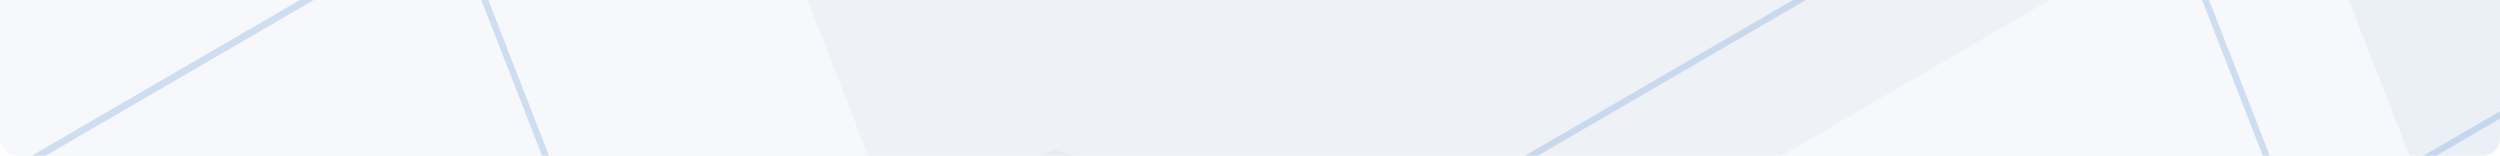 <svg width="1156" height="72" viewBox="0 0 1156 72" fill="none" xmlns="http://www.w3.org/2000/svg">
<g clip-path="url(#clip0_228_59049)">
<path d="M0 0H1156V64C1156 68.418 1152.42 72 1148 72H8C3.582 72 0 68.418 0 64V0Z" fill="#1E62A1" fill-opacity="0.04"/>
<path opacity="0.25" d="M1185.84 -191.773L1430.62 -106.364L1061.87 107.814L991.172 -73.585L1185.84 -191.773Z" stroke="#5A8FD3" stroke-width="3"/>
<path opacity="0.25" d="M567.831 -274.056L1027.67 -113.608L336.396 287.899L203.569 -52.906L567.831 -274.056Z" stroke="#5A8FD3" stroke-width="3"/>
<path opacity="0.25" d="M85.761 -247.204L386.695 -142.201L-66.396 120.964L-153.317 -102.055L85.761 -247.204Z" stroke="#5A8FD3" stroke-width="3.228"/>
<path opacity="0.45" d="M1158.96 186.918L1612.09 -76.272L1309.94 -181.699L1071.67 -37.041L1158.96 186.918Z" fill="#1E62A1" fill-opacity="0.12"/>
<path opacity="0.45" d="M2.052 0.091L455.186 -263.099L153.035 -368.527L-85.235 -223.869L2.052 0.091Z" fill="#1E62A1" fill-opacity="0.08"/>
<path opacity="0.45" d="M219.055 723.718L1023.94 256.221L487.241 68.954L64.009 325.906L219.055 723.718Z" fill="#1E62A1" fill-opacity="0.08"/>
<path opacity="0.45" d="M479.408 272.021L1284.3 -195.476L747.594 -382.744L324.362 -125.792L479.408 272.021Z" fill="#1E62A1" fill-opacity="0.08"/>
</g>
<defs>
<clipPath id="clip0_228_59049">
<path d="M0 0H1156V64C1156 68.418 1152.42 72 1148 72H8C3.582 72 0 68.418 0 64V0Z" fill="white"/>
</clipPath>
</defs>
</svg>

